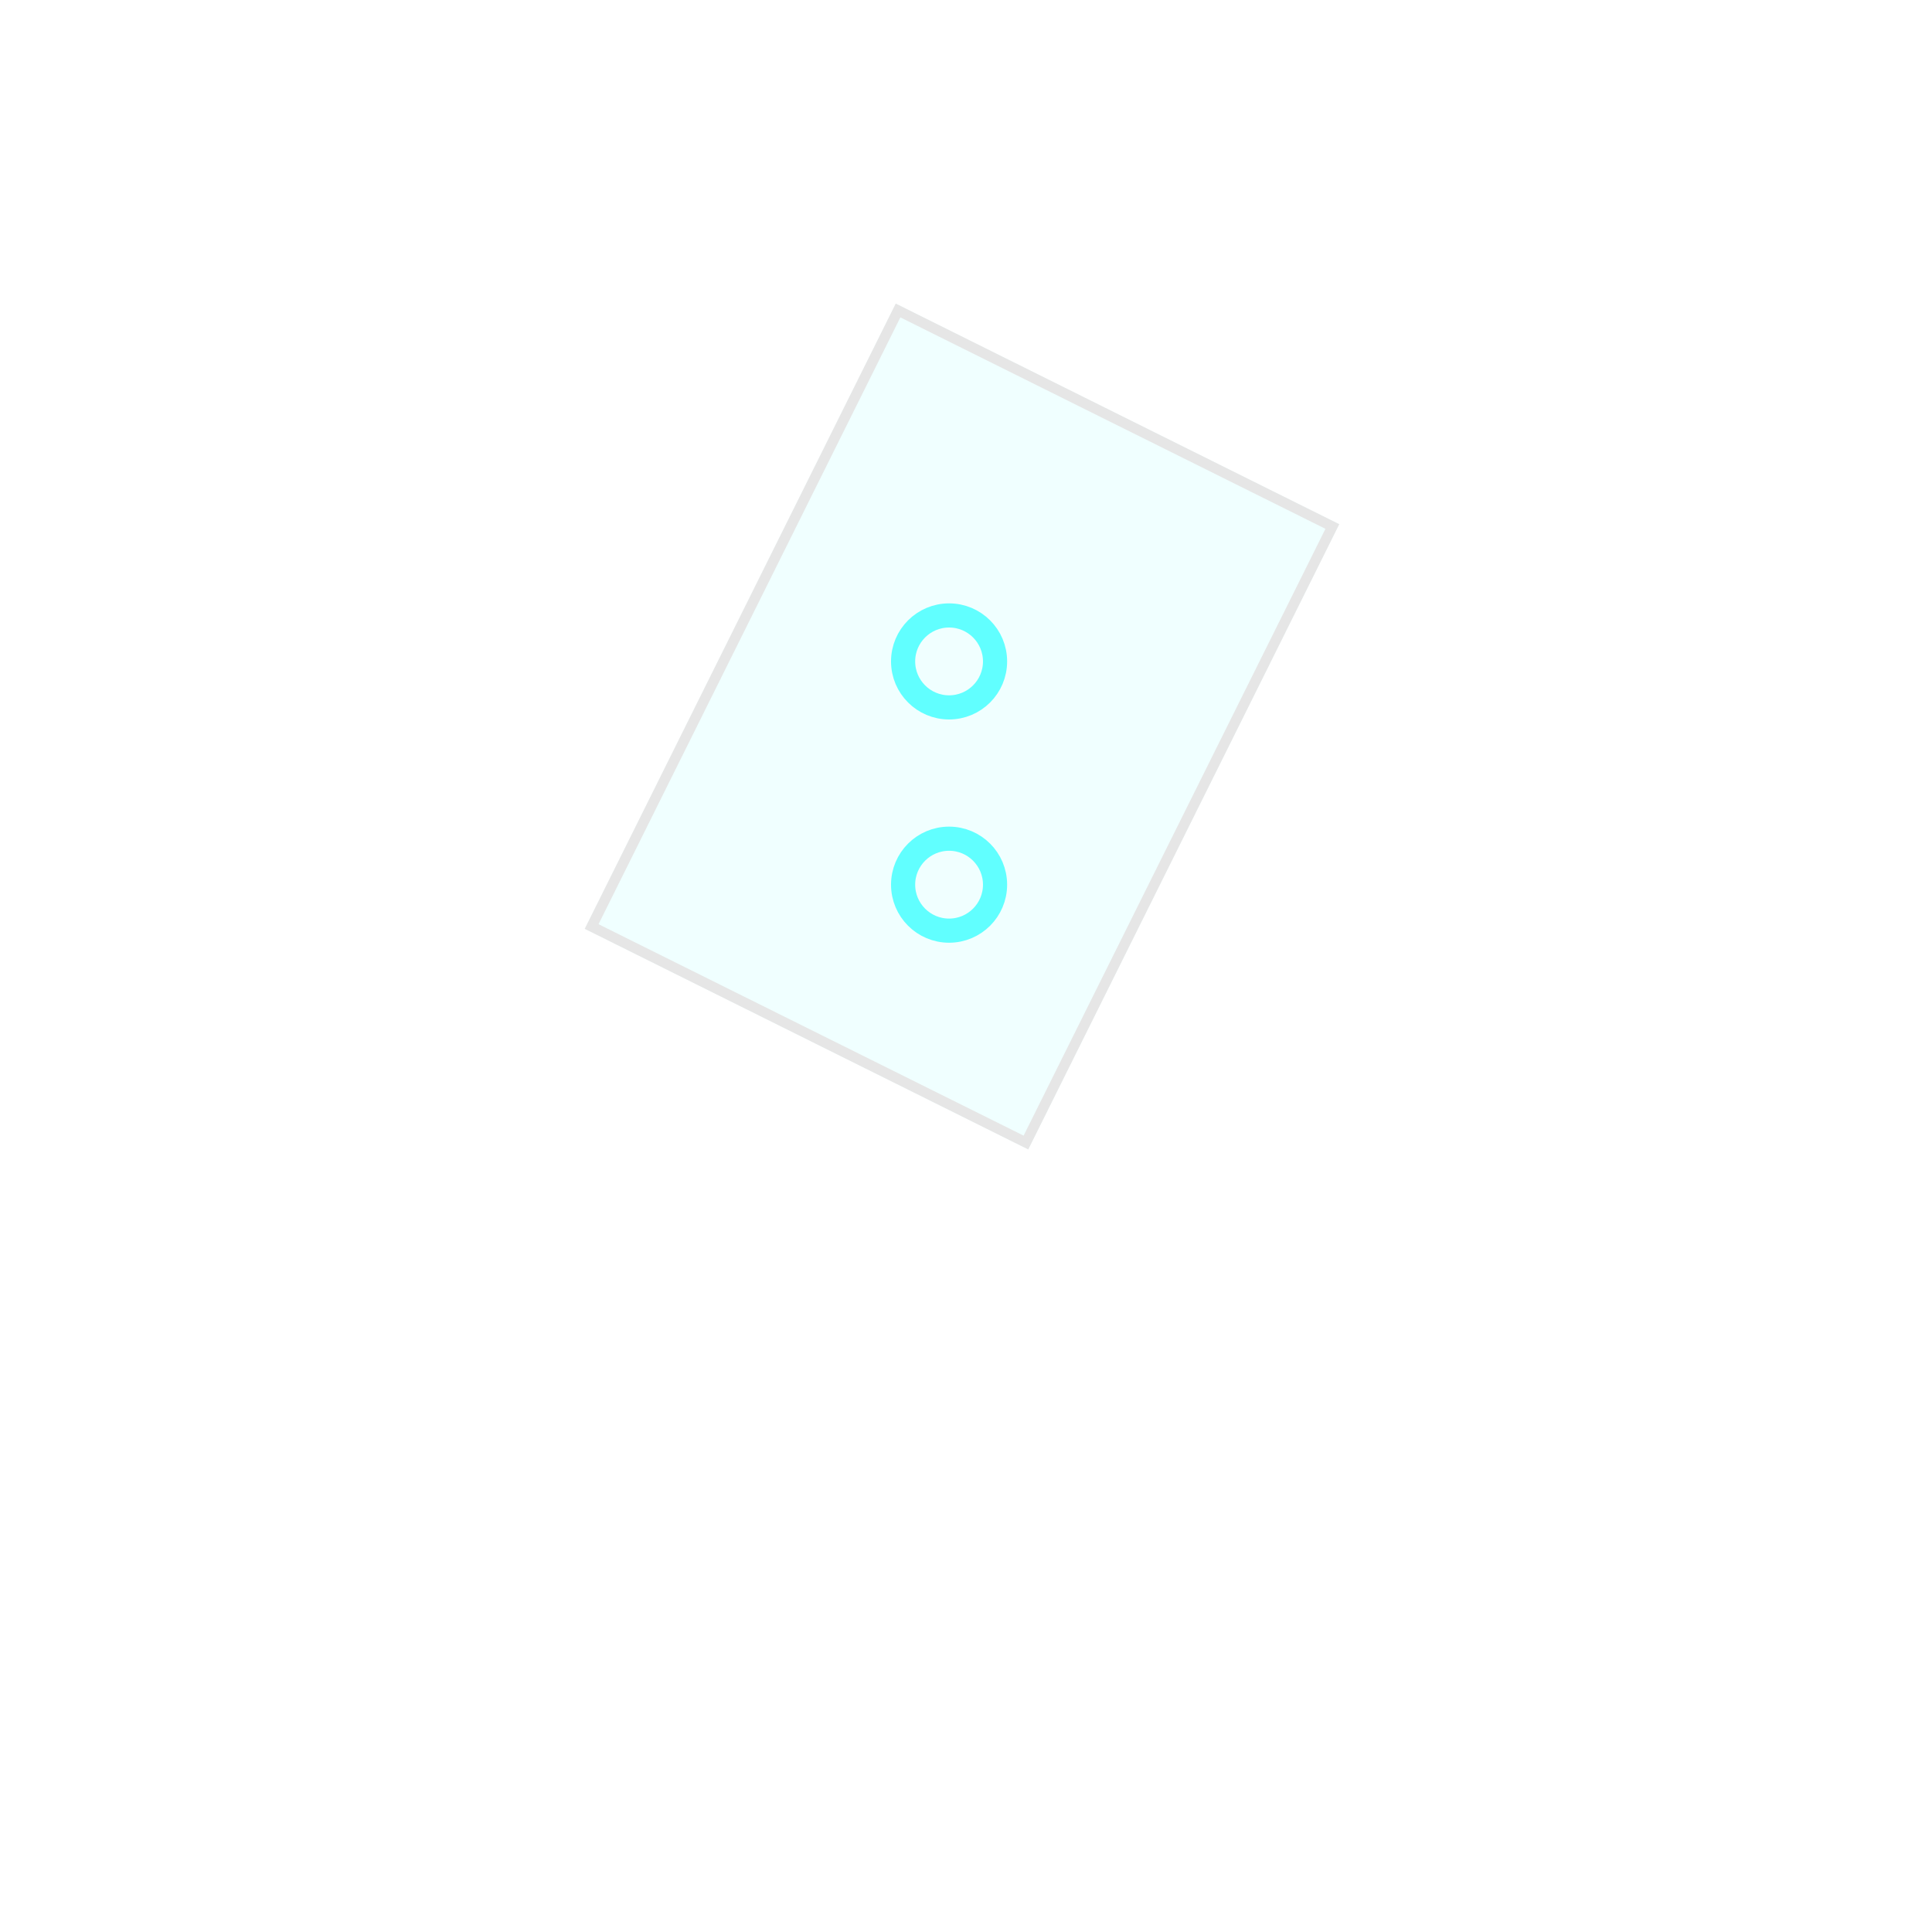 <svg width="240" height="240" viewBox="0 0 240 240" fill="none" xmlns="http://www.w3.org/2000/svg">
<g clip-path="url(#clip0)">
<g filter="url(#filter0_d)">
<rect x="77.797" y="46.5" width="80.203" height="139" rx="4.5" stroke="white" stroke-width="3"/>
<rect x="98.875" y="63.141" width="38.047" height="68" rx="4.5" stroke="white" stroke-width="3"/>
<circle cx="117.898" cy="82.164" r="5.711" stroke="#61FFFF" stroke-width="3"/>
<circle cx="117.898" cy="109.898" r="5.711" stroke="#61FFFF" stroke-width="3"/>
<path fill-rule="evenodd" clip-rule="evenodd" d="M159.5 81.609H165.047C168.723 81.609 171.703 78.629 171.703 74.953V59.422C171.703 55.746 168.723 52.766 165.047 52.766H159.5V56.094H165.047C166.885 56.094 168.375 57.584 168.375 59.422V74.953C168.375 76.791 166.885 78.281 165.047 78.281H159.5V81.609Z" fill="white"/>
<path fill-rule="evenodd" clip-rule="evenodd" d="M159.5 132.641H160.609C164.286 132.641 167.266 129.661 167.266 125.984V92.703C167.266 89.027 164.286 86.047 160.609 86.047H159.5V89.375H160.609C162.448 89.375 163.938 90.865 163.938 92.703V125.984C163.938 127.822 162.448 129.312 160.609 129.312H159.5V132.641Z" fill="white"/>
</g>
<g opacity="0.1" filter="url(#filter1_f)">
<rect x="166.366" y="65.118" width="86.747" height="61.533" transform="rotate(116.446 166.366 65.118)" fill="#61FFFF"/>
<rect x="165.509" y="65.405" width="85.469" height="60.255" transform="rotate(116.446 165.509 65.405)" stroke="black" stroke-width="1.278"/>
</g>
</g>
<defs>
<filter id="filter0_d" x="61.297" y="30" width="125.406" height="172" filterUnits="userSpaceOnUse" color-interpolation-filters="sRGB">
<feFlood flood-opacity="0" result="BackgroundImageFix"/>
<feColorMatrix in="SourceAlpha" type="matrix" values="0 0 0 0 0 0 0 0 0 0 0 0 0 0 0 0 0 0 127 0"/>
<feOffset/>
<feGaussianBlur stdDeviation="7.5"/>
<feColorMatrix type="matrix" values="0 0 0 0 1 0 0 0 0 1 0 0 0 0 1 0 0 0 0.75 0"/>
<feBlend mode="normal" in2="BackgroundImageFix" result="effect1_dropShadow"/>
<feBlend mode="normal" in="SourceGraphic" in2="effect1_dropShadow" result="shape"/>
</filter>
<filter id="filter1_f" x="22.639" y="-12.287" width="193.727" height="205.074" filterUnits="userSpaceOnUse" color-interpolation-filters="sRGB">
<feFlood flood-opacity="0" result="BackgroundImageFix"/>
<feBlend mode="normal" in="SourceGraphic" in2="BackgroundImageFix" result="shape"/>
<feGaussianBlur stdDeviation="25" result="effect1_foregroundBlur"/>
</filter>
<clipPath id="clip0">
<rect width="240" height="240" fill="white"/>
</clipPath>
</defs>
</svg>
